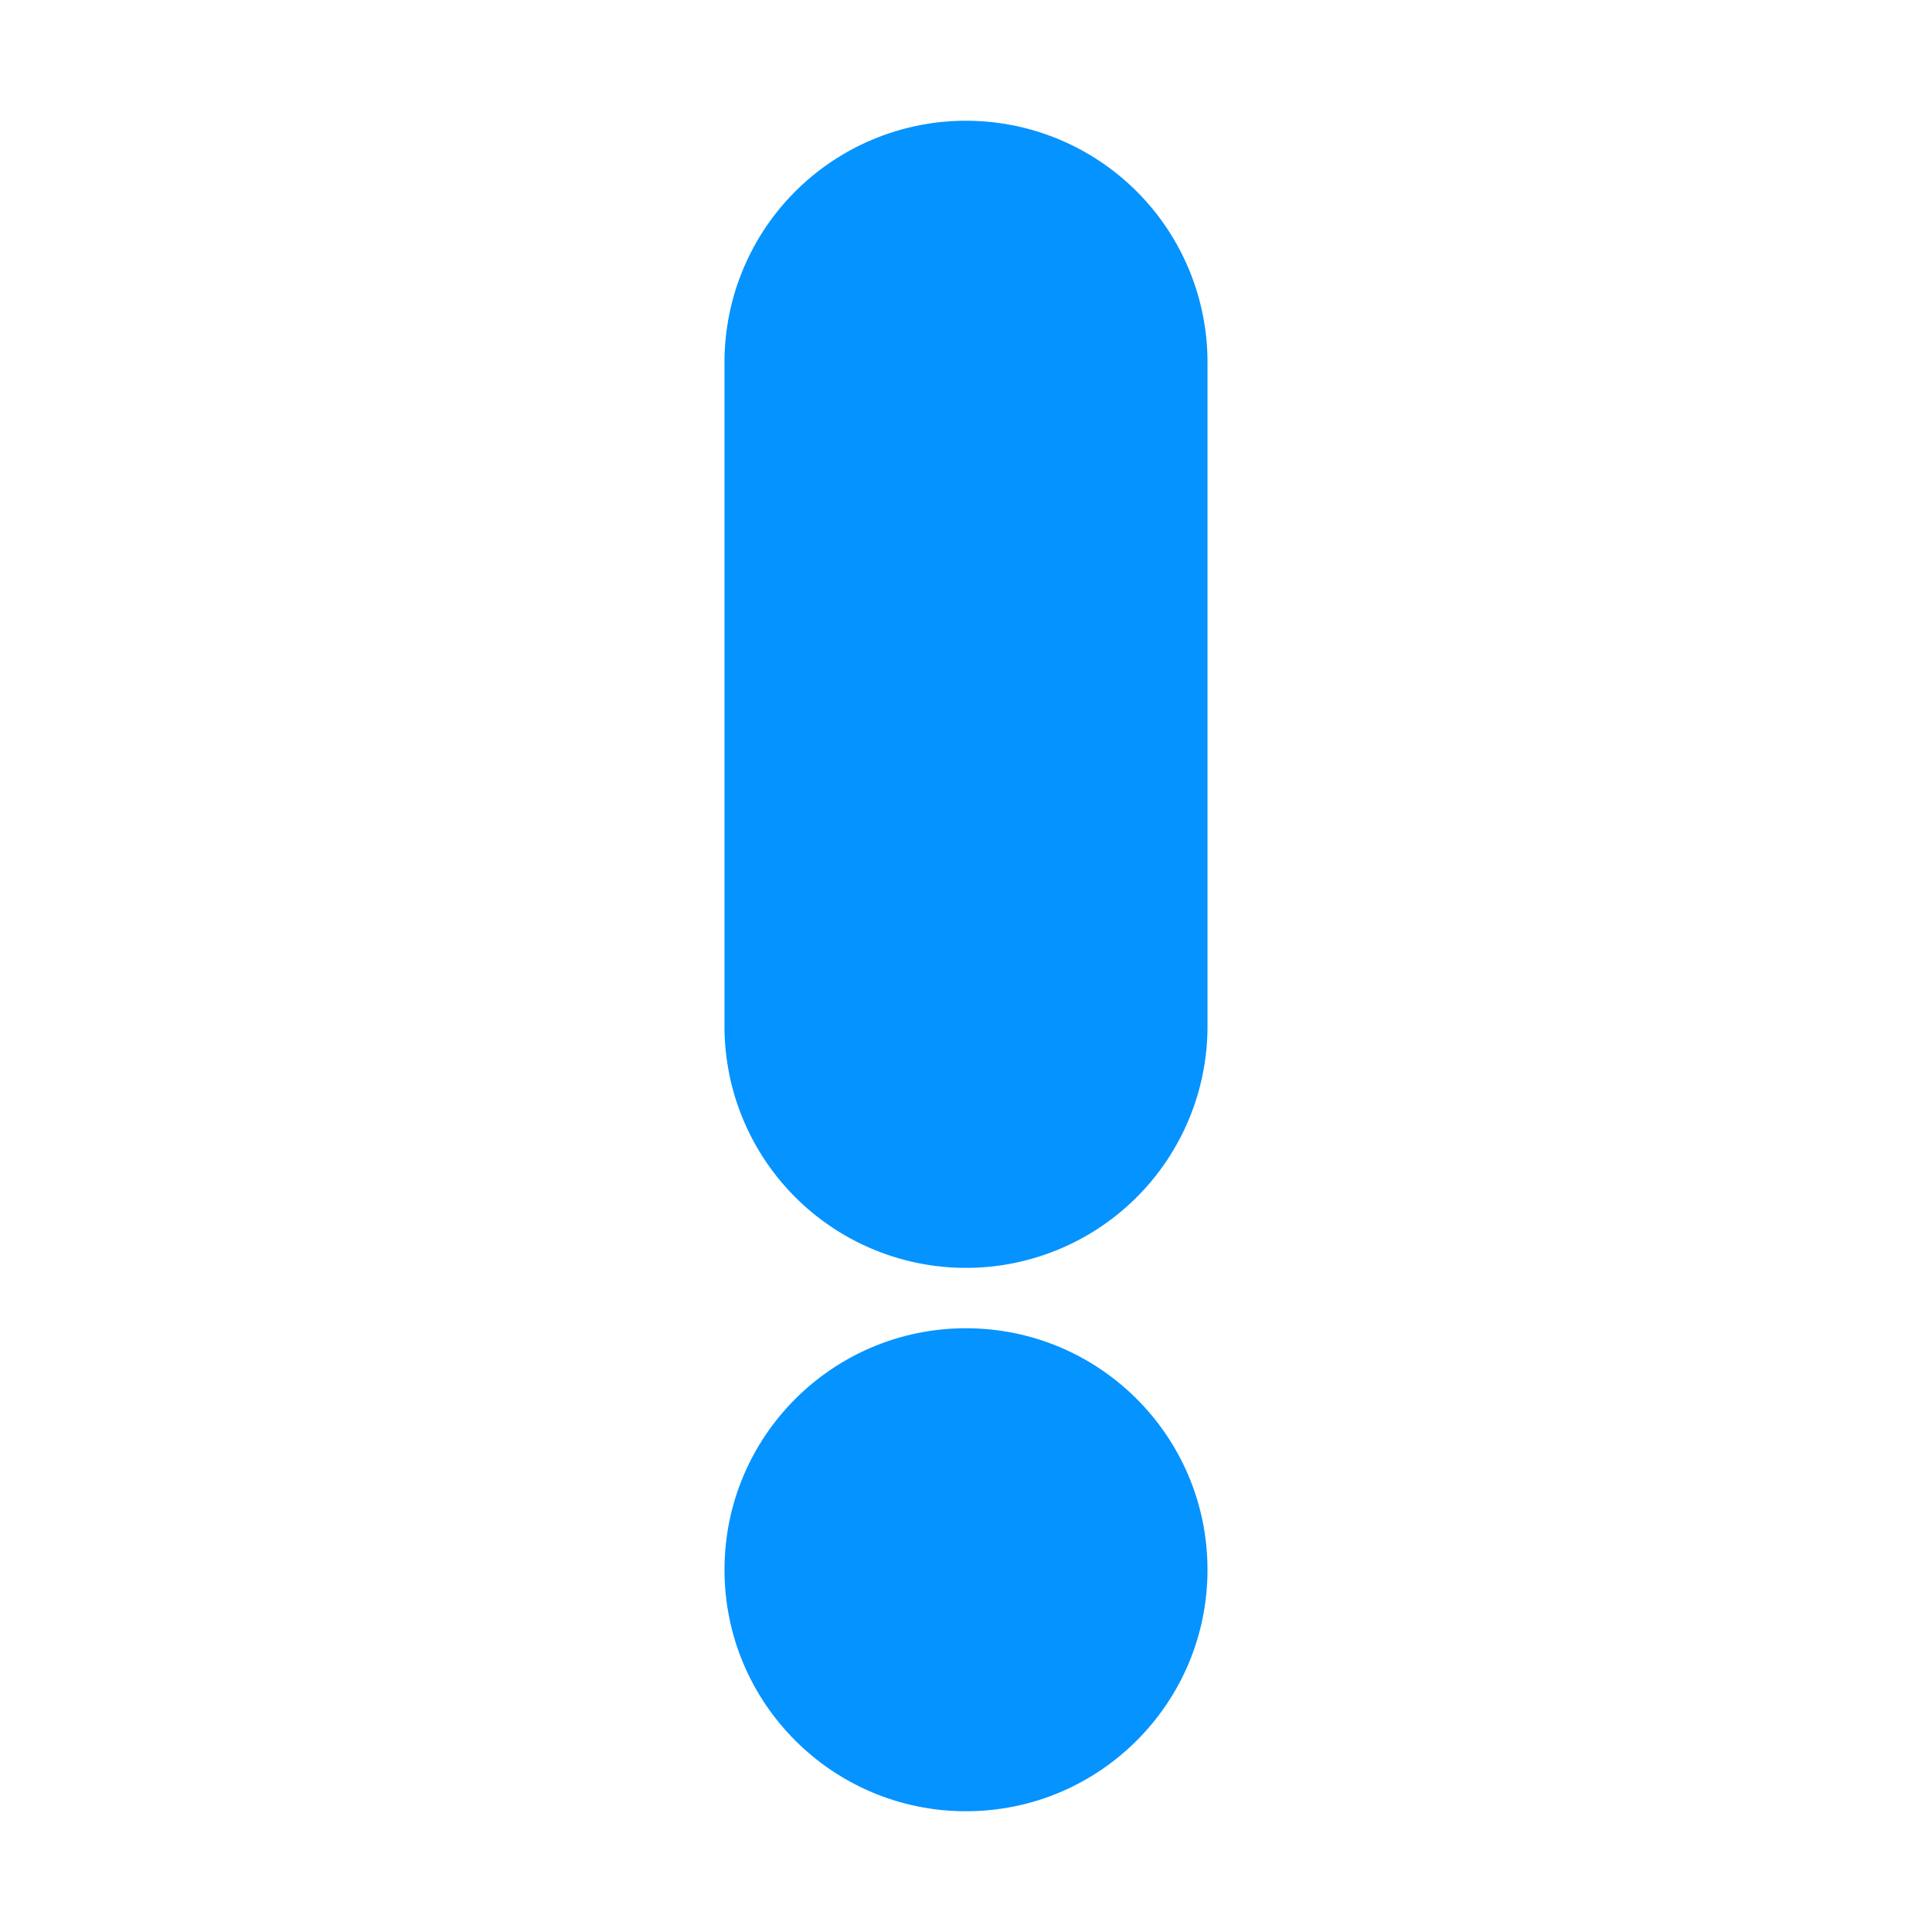 <?xml version="1.0" ?><svg viewBox="0 0 32 32" xmlns="http://www.w3.org/2000/svg"><defs><style>.cls-1{fill:#0593ff;}</style></defs><title/><g data-name="Warning" id="Warning-3"><path class="cls-1" d="M16,2a4,4,0,0,0-4,4V17a4,4,0,0,0,8,0V6A4,4,0,0,0,16,2Z"/><circle class="cls-1" cx="16" cy="26" r="4"/></g></svg>